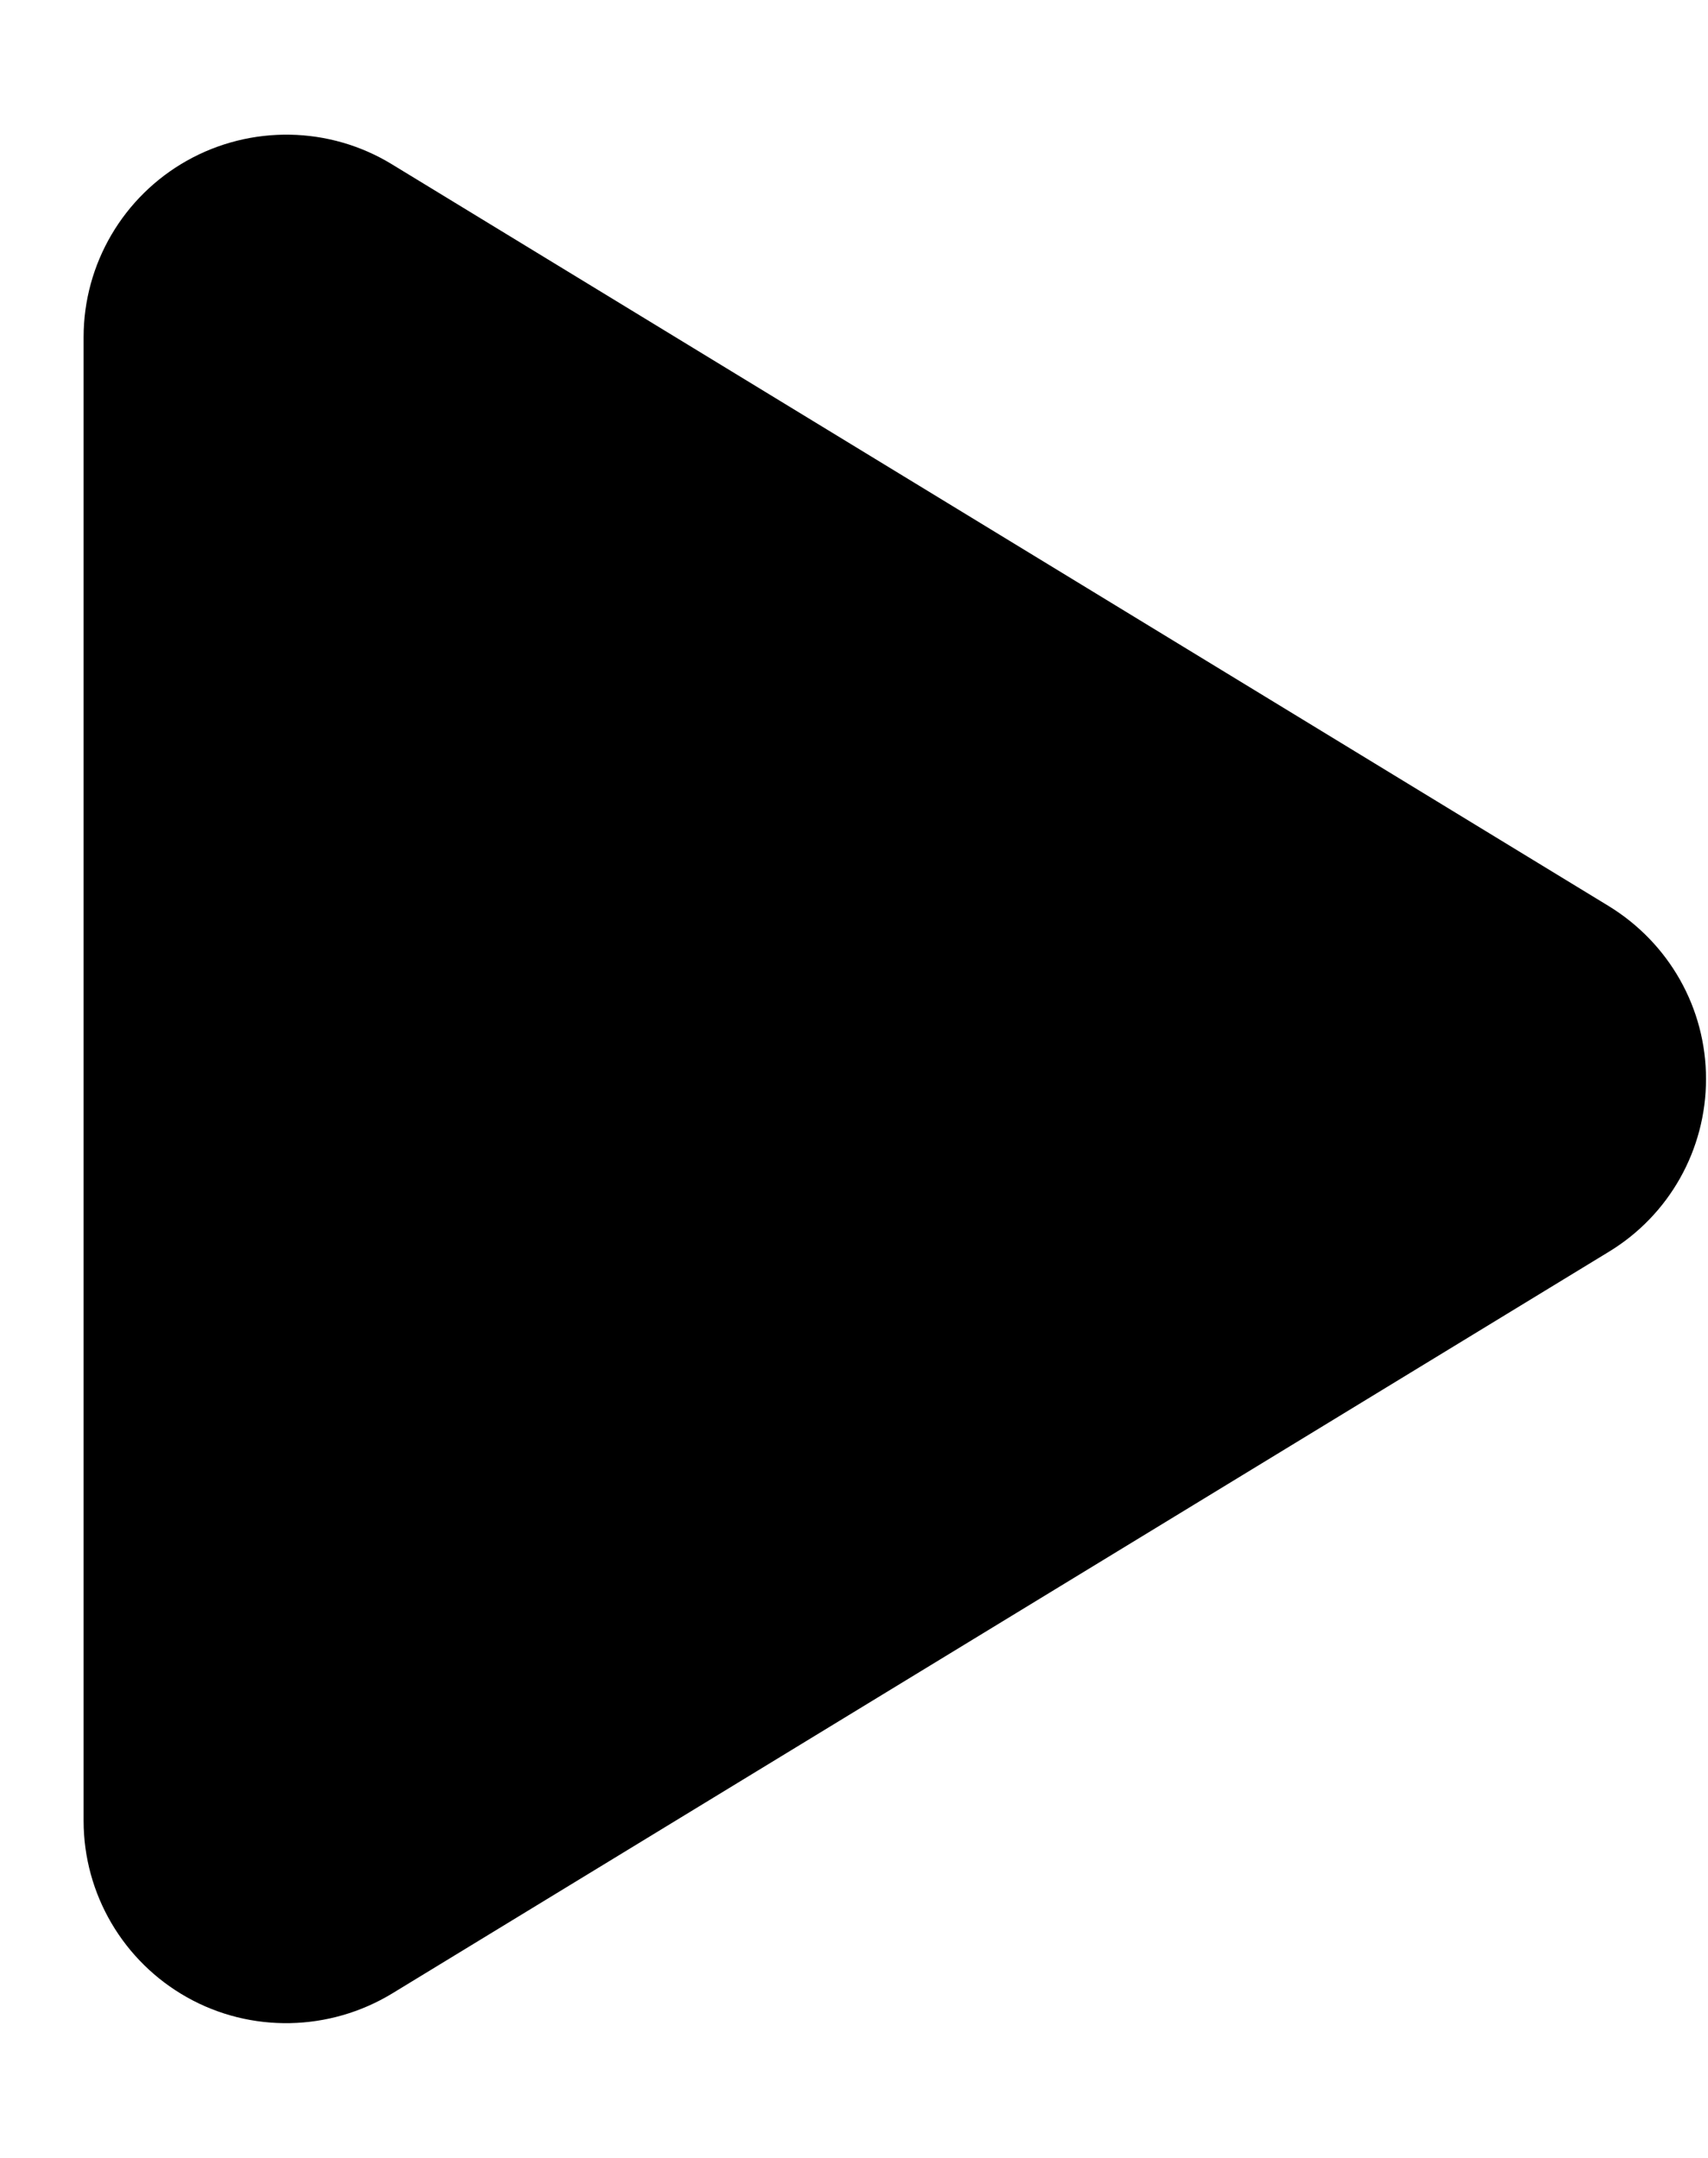 <svg width="19" height="24" viewBox="0 0 19 24" fill="none" xmlns="http://www.w3.org/2000/svg">
<g clip-path="url(#clip0_2_872)">
<path d="M4.361 1.828C3.665 1.402 2.791 1.388 2.081 1.786C1.372 2.184 0.93 2.934 0.93 3.75V20.25C0.93 21.066 1.372 21.816 2.081 22.214C2.791 22.613 3.665 22.594 4.361 22.172L17.897 13.922C18.569 13.514 18.978 12.787 18.978 12C18.978 11.213 18.569 10.491 17.897 10.078L4.361 1.828Z" fill="black"/>
</g>
<defs>
<clipPath id="clip0_2_872">
<rect width="18.048" height="24" fill="white" transform="translate(0.93)"/>
</clipPath>
</defs>
</svg>
